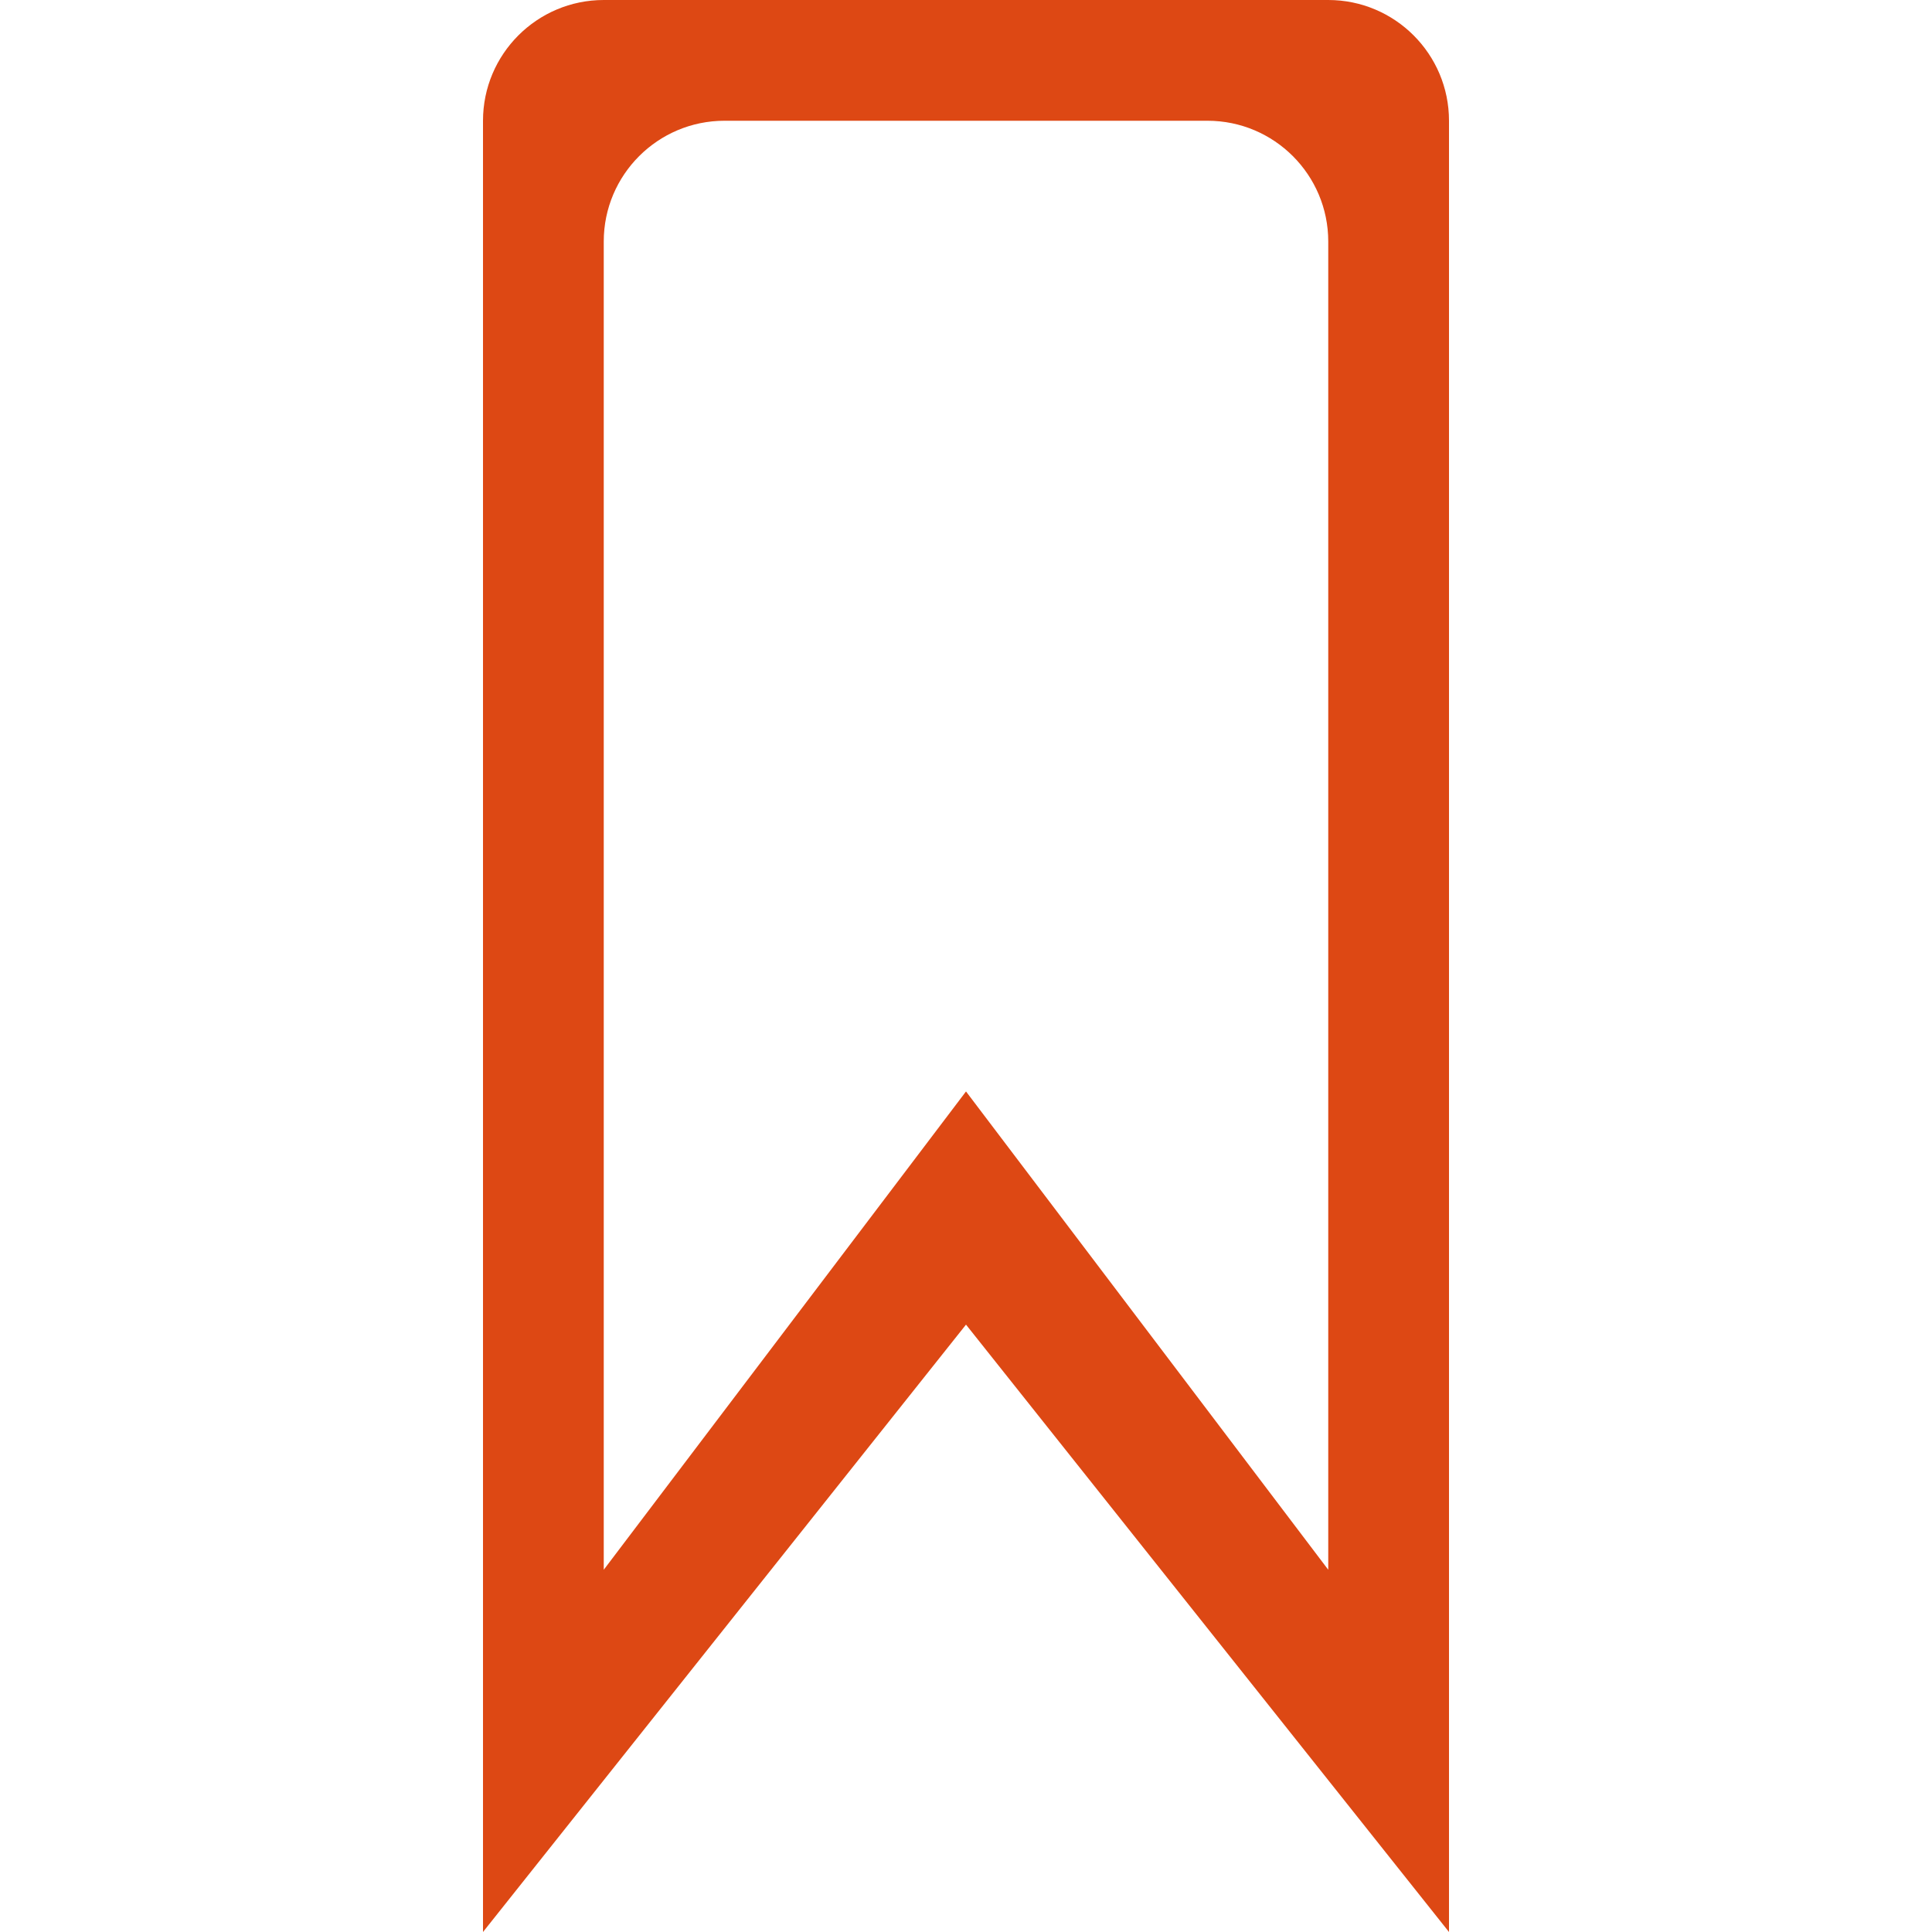 <svg xmlns="http://www.w3.org/2000/svg" xmlns:svg="http://www.w3.org/2000/svg" id="svg9" width="16" height="16" version="1.1" viewBox="0 0 16 16"><g id="Icons with numbers" fill="none" fill-rule="evenodd" stroke="none" stroke-width="1" style="fill:#dd4814;stroke:none;stroke-opacity:1;fill-opacity:1"><g id="Group" fill="#000" transform="translate(-672, -432)" style="fill:#dd4814;stroke:none;stroke-opacity:1;fill-opacity:1"><path id="Rectangle 216 copy" d="M676,433 C676,432.448 676.448,432 677,432 L683,432 C683.552,432 684,432.448 684,433 L684,448 L680,442.97 L676,448 Z M677,434 L677,445 L680,441.039 L683,445 L683,434 C683,433.448 682.552,433 682,433 L678,433 C677.448,433 677,433.448 677,434 Z M677,434" style="fill:#dd4814;stroke:none;stroke-opacity:1;fill-opacity:1"/></g></g></svg>
